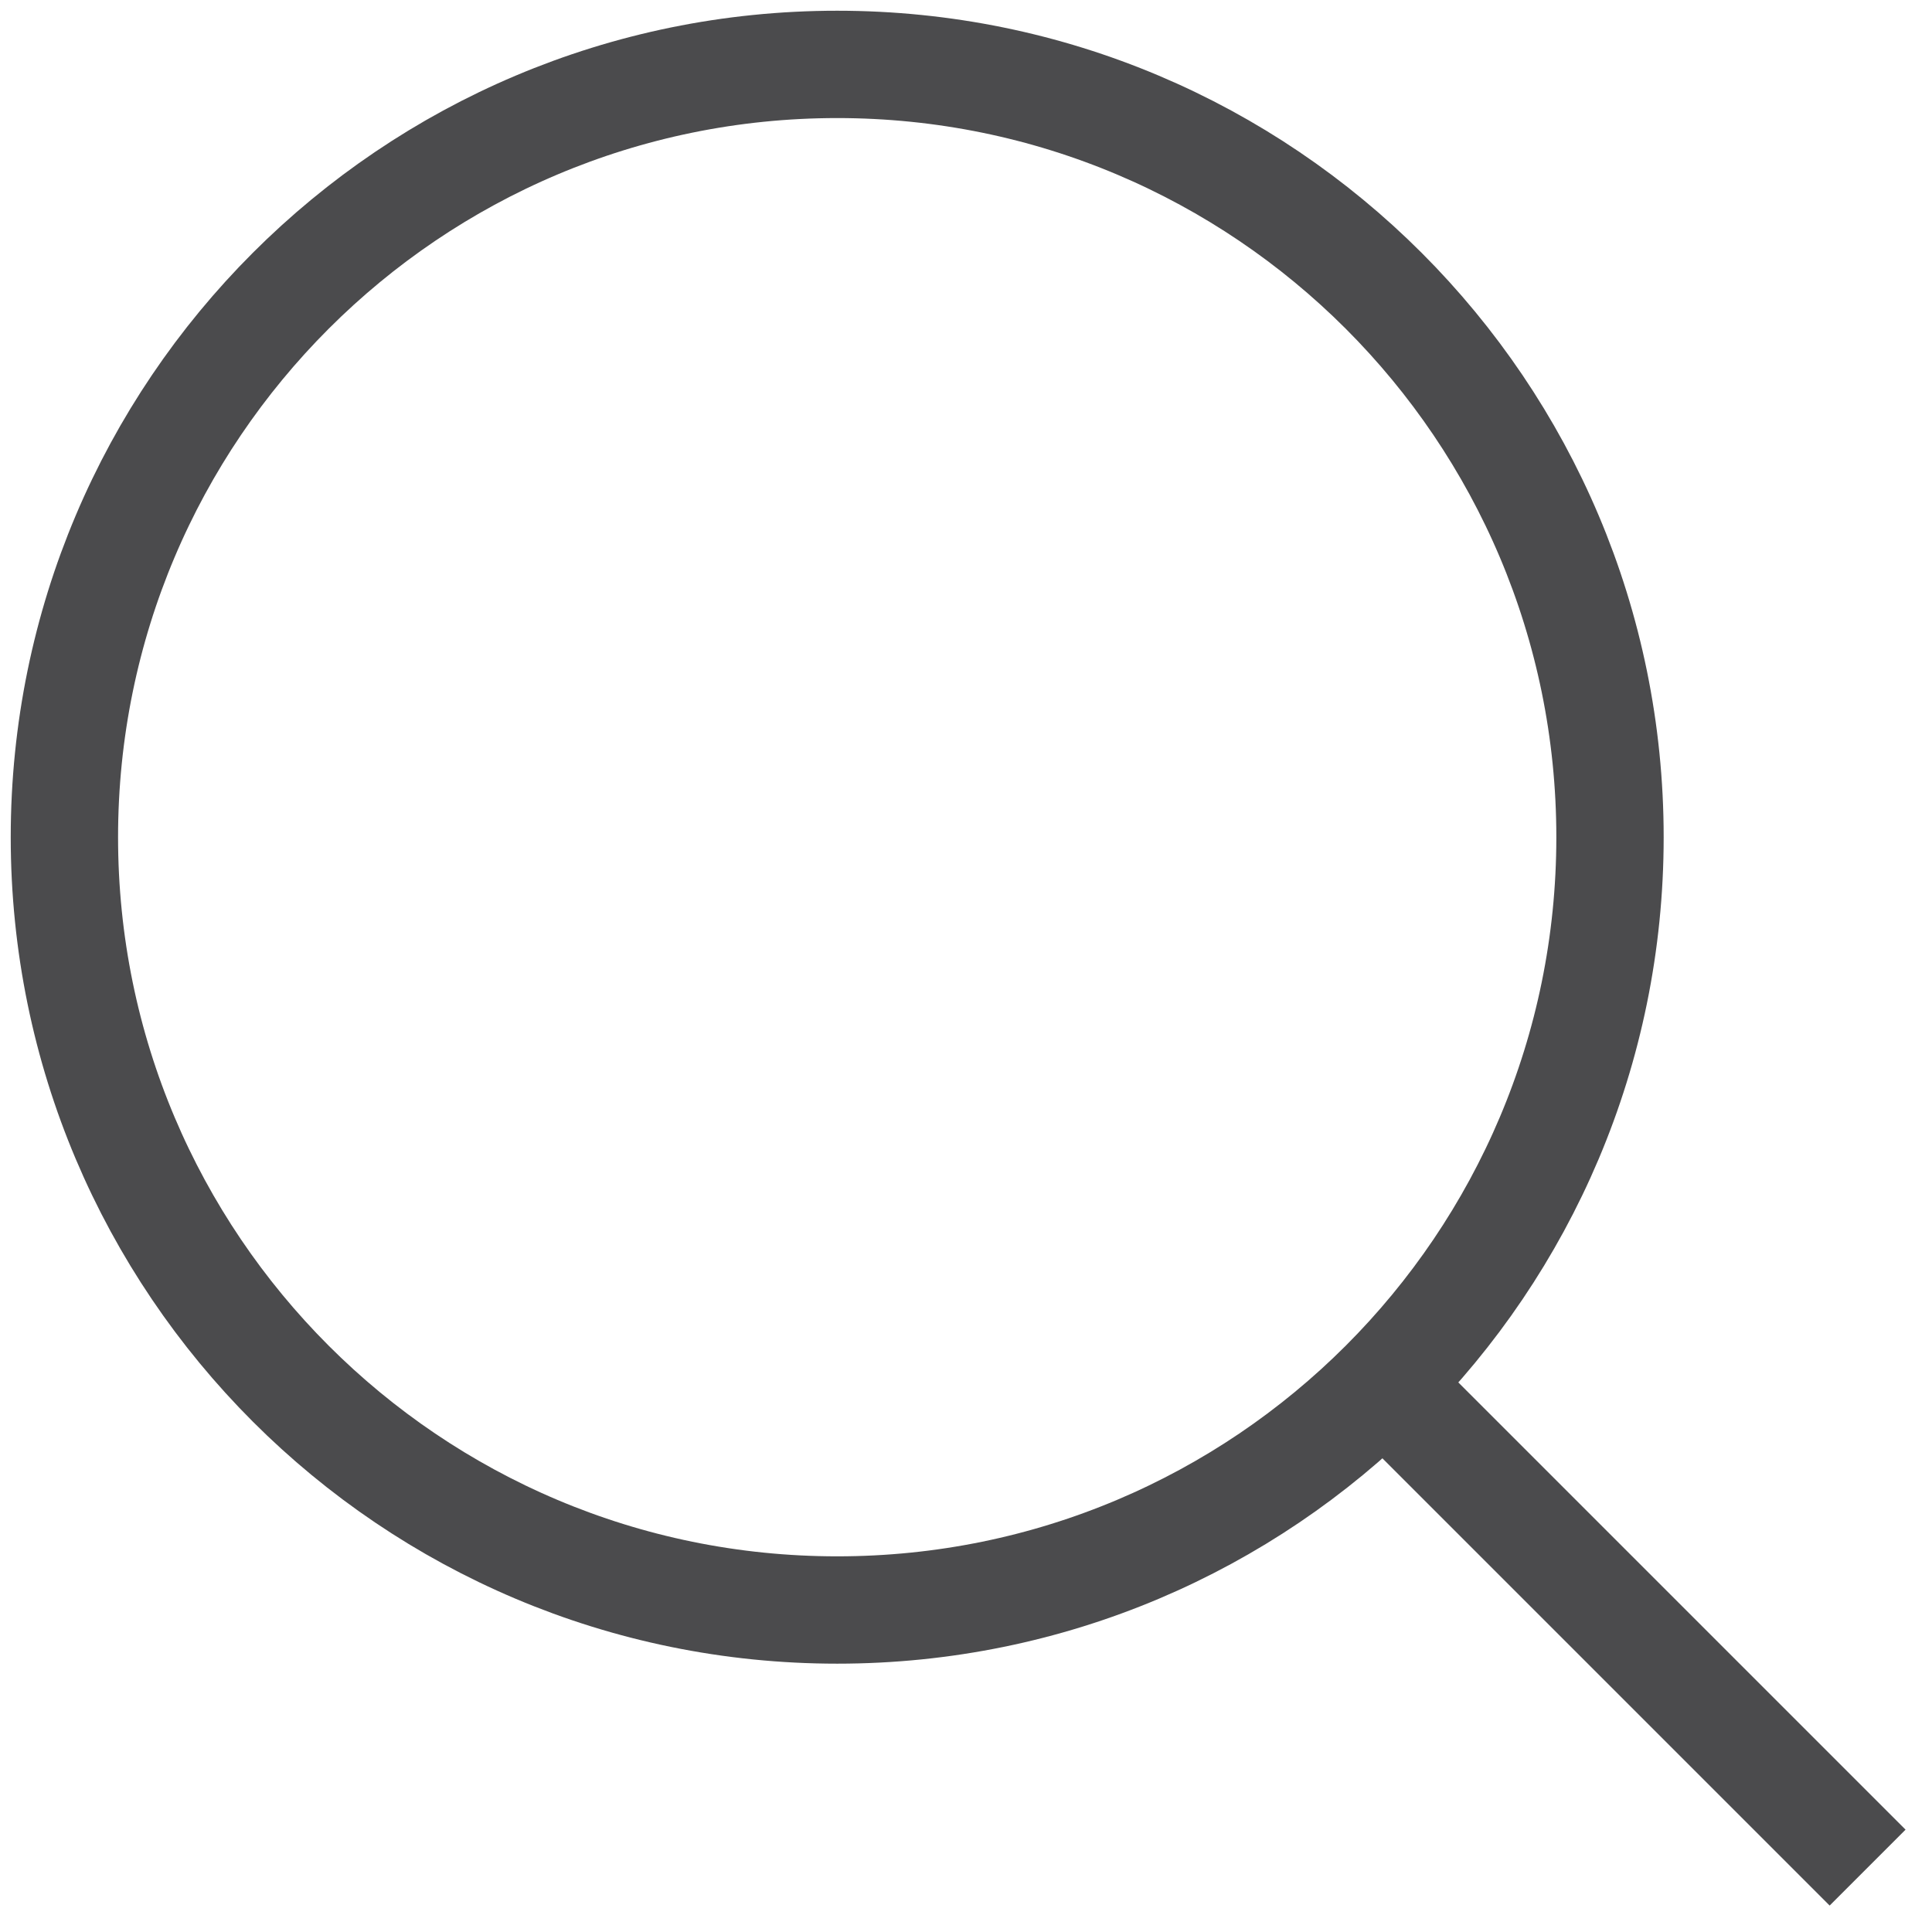 <svg width="18" height="18" viewBox="0 0 18 18" fill="none" xmlns="http://www.w3.org/2000/svg">
<path d="M17.4 17.4L12.6 12.6M7.8 15C3.824 15 0.6 11.777 0.6 7.8C0.6 3.824 3.824 0.6 7.8 0.6C11.777 0.6 15 3.824 15 7.8C15 11.777 11.777 15 7.8 15Z" stroke="#4B4B4D"/>
</svg>
